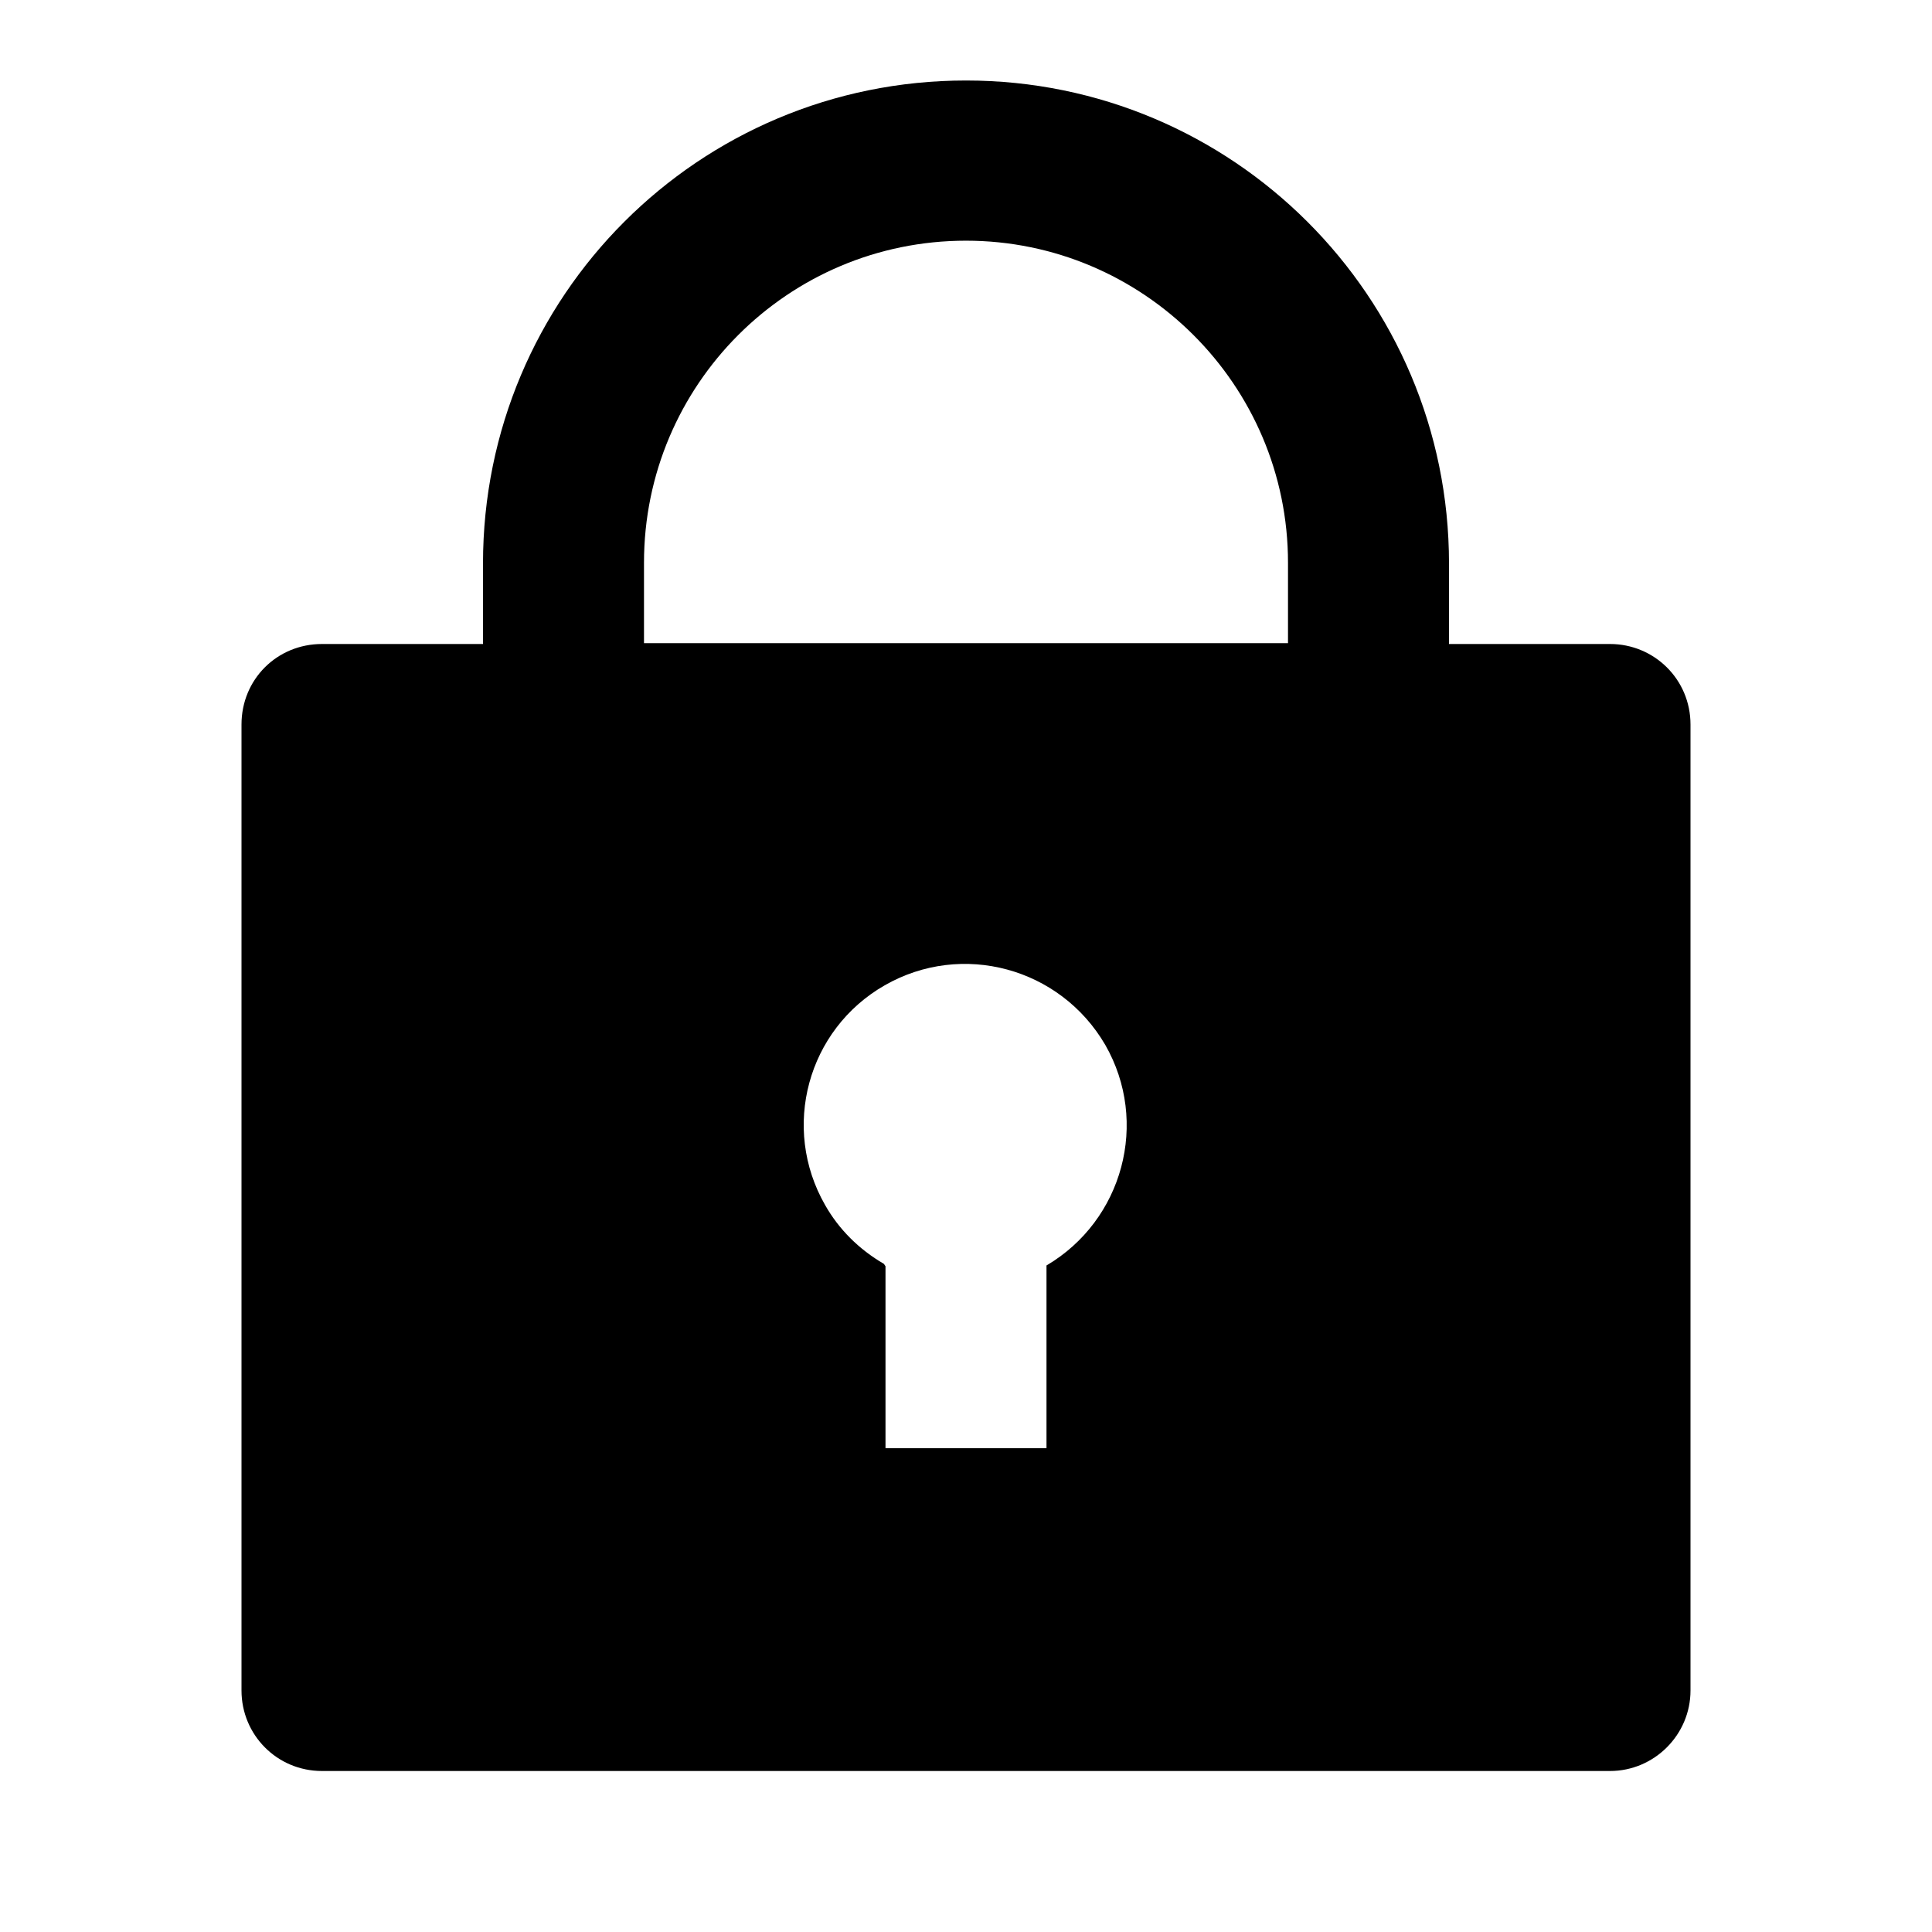 <svg viewBox="0 0 24 24" xmlns="http://www.w3.org/2000/svg"><path fill="none" d="M0 0h24v24H0Z"/><path d="M18 8h2v0c.55 0 1 .44 1 1v12 0c0 .55-.45 1-1 1H4v0c-.56 0-1-.45-1-1V9v0c0-.56.44-1 1-1h2V7v0c0-3.32 2.68-6 6-6 3.31 0 6 2.68 6 6v1Zm-7 7.73v2.26h2v-2.27 0c.95-.56 1.28-1.78.73-2.74 -.56-.96-1.78-1.29-2.74-.74 -.96.55-1.29 1.77-.74 2.73 .17.3.42.55.73.73Zm5-7.74v-1 0c0-2.21-1.8-4-4-4 -2.21 0-4 1.79-4 4v1h8Z"/></svg>